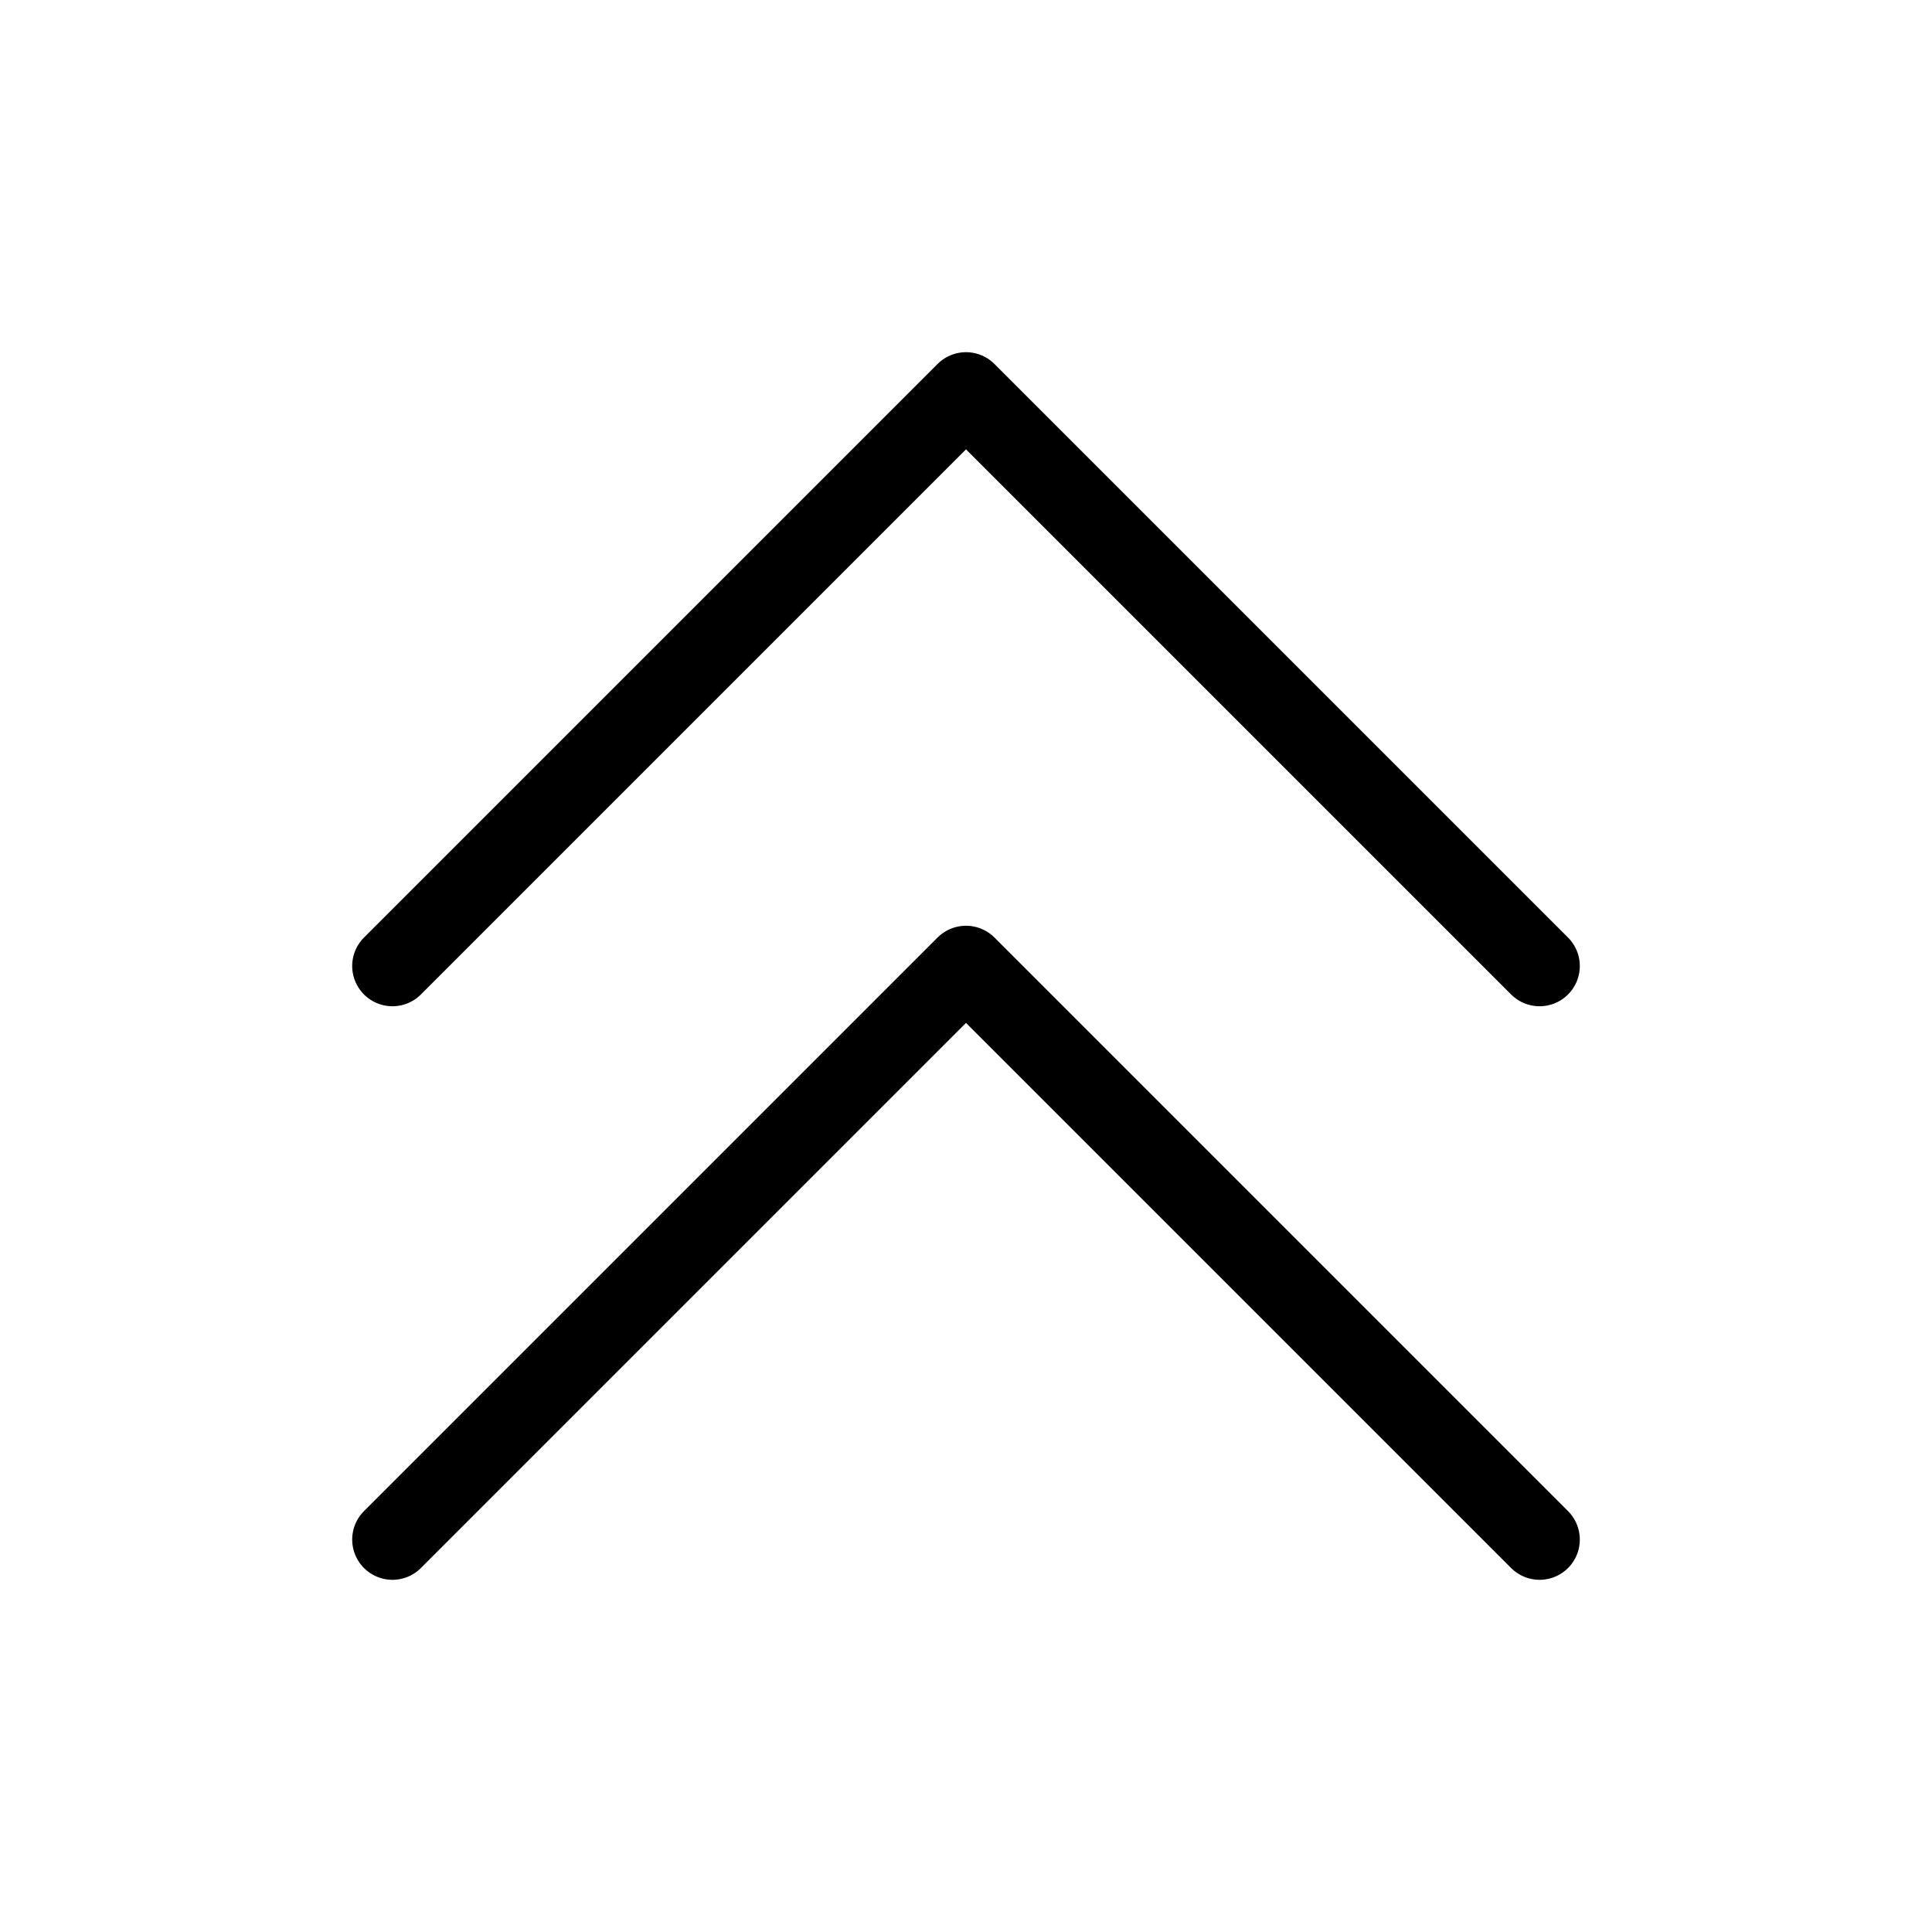 <svg width="24" height="24" viewBox="0 0 24 24" fill="none" xmlns="http://www.w3.org/2000/svg">
<g id="Arrows=chevron-up-double, Size=24px, weight=light">
<path id="chevron-up-double" d="M4.875 12L12 4.875L19.125 12M4.875 19.125L12 12L19.125 19.125" stroke="black" stroke-linecap="round" stroke-linejoin="round"/>
</g>
</svg>
